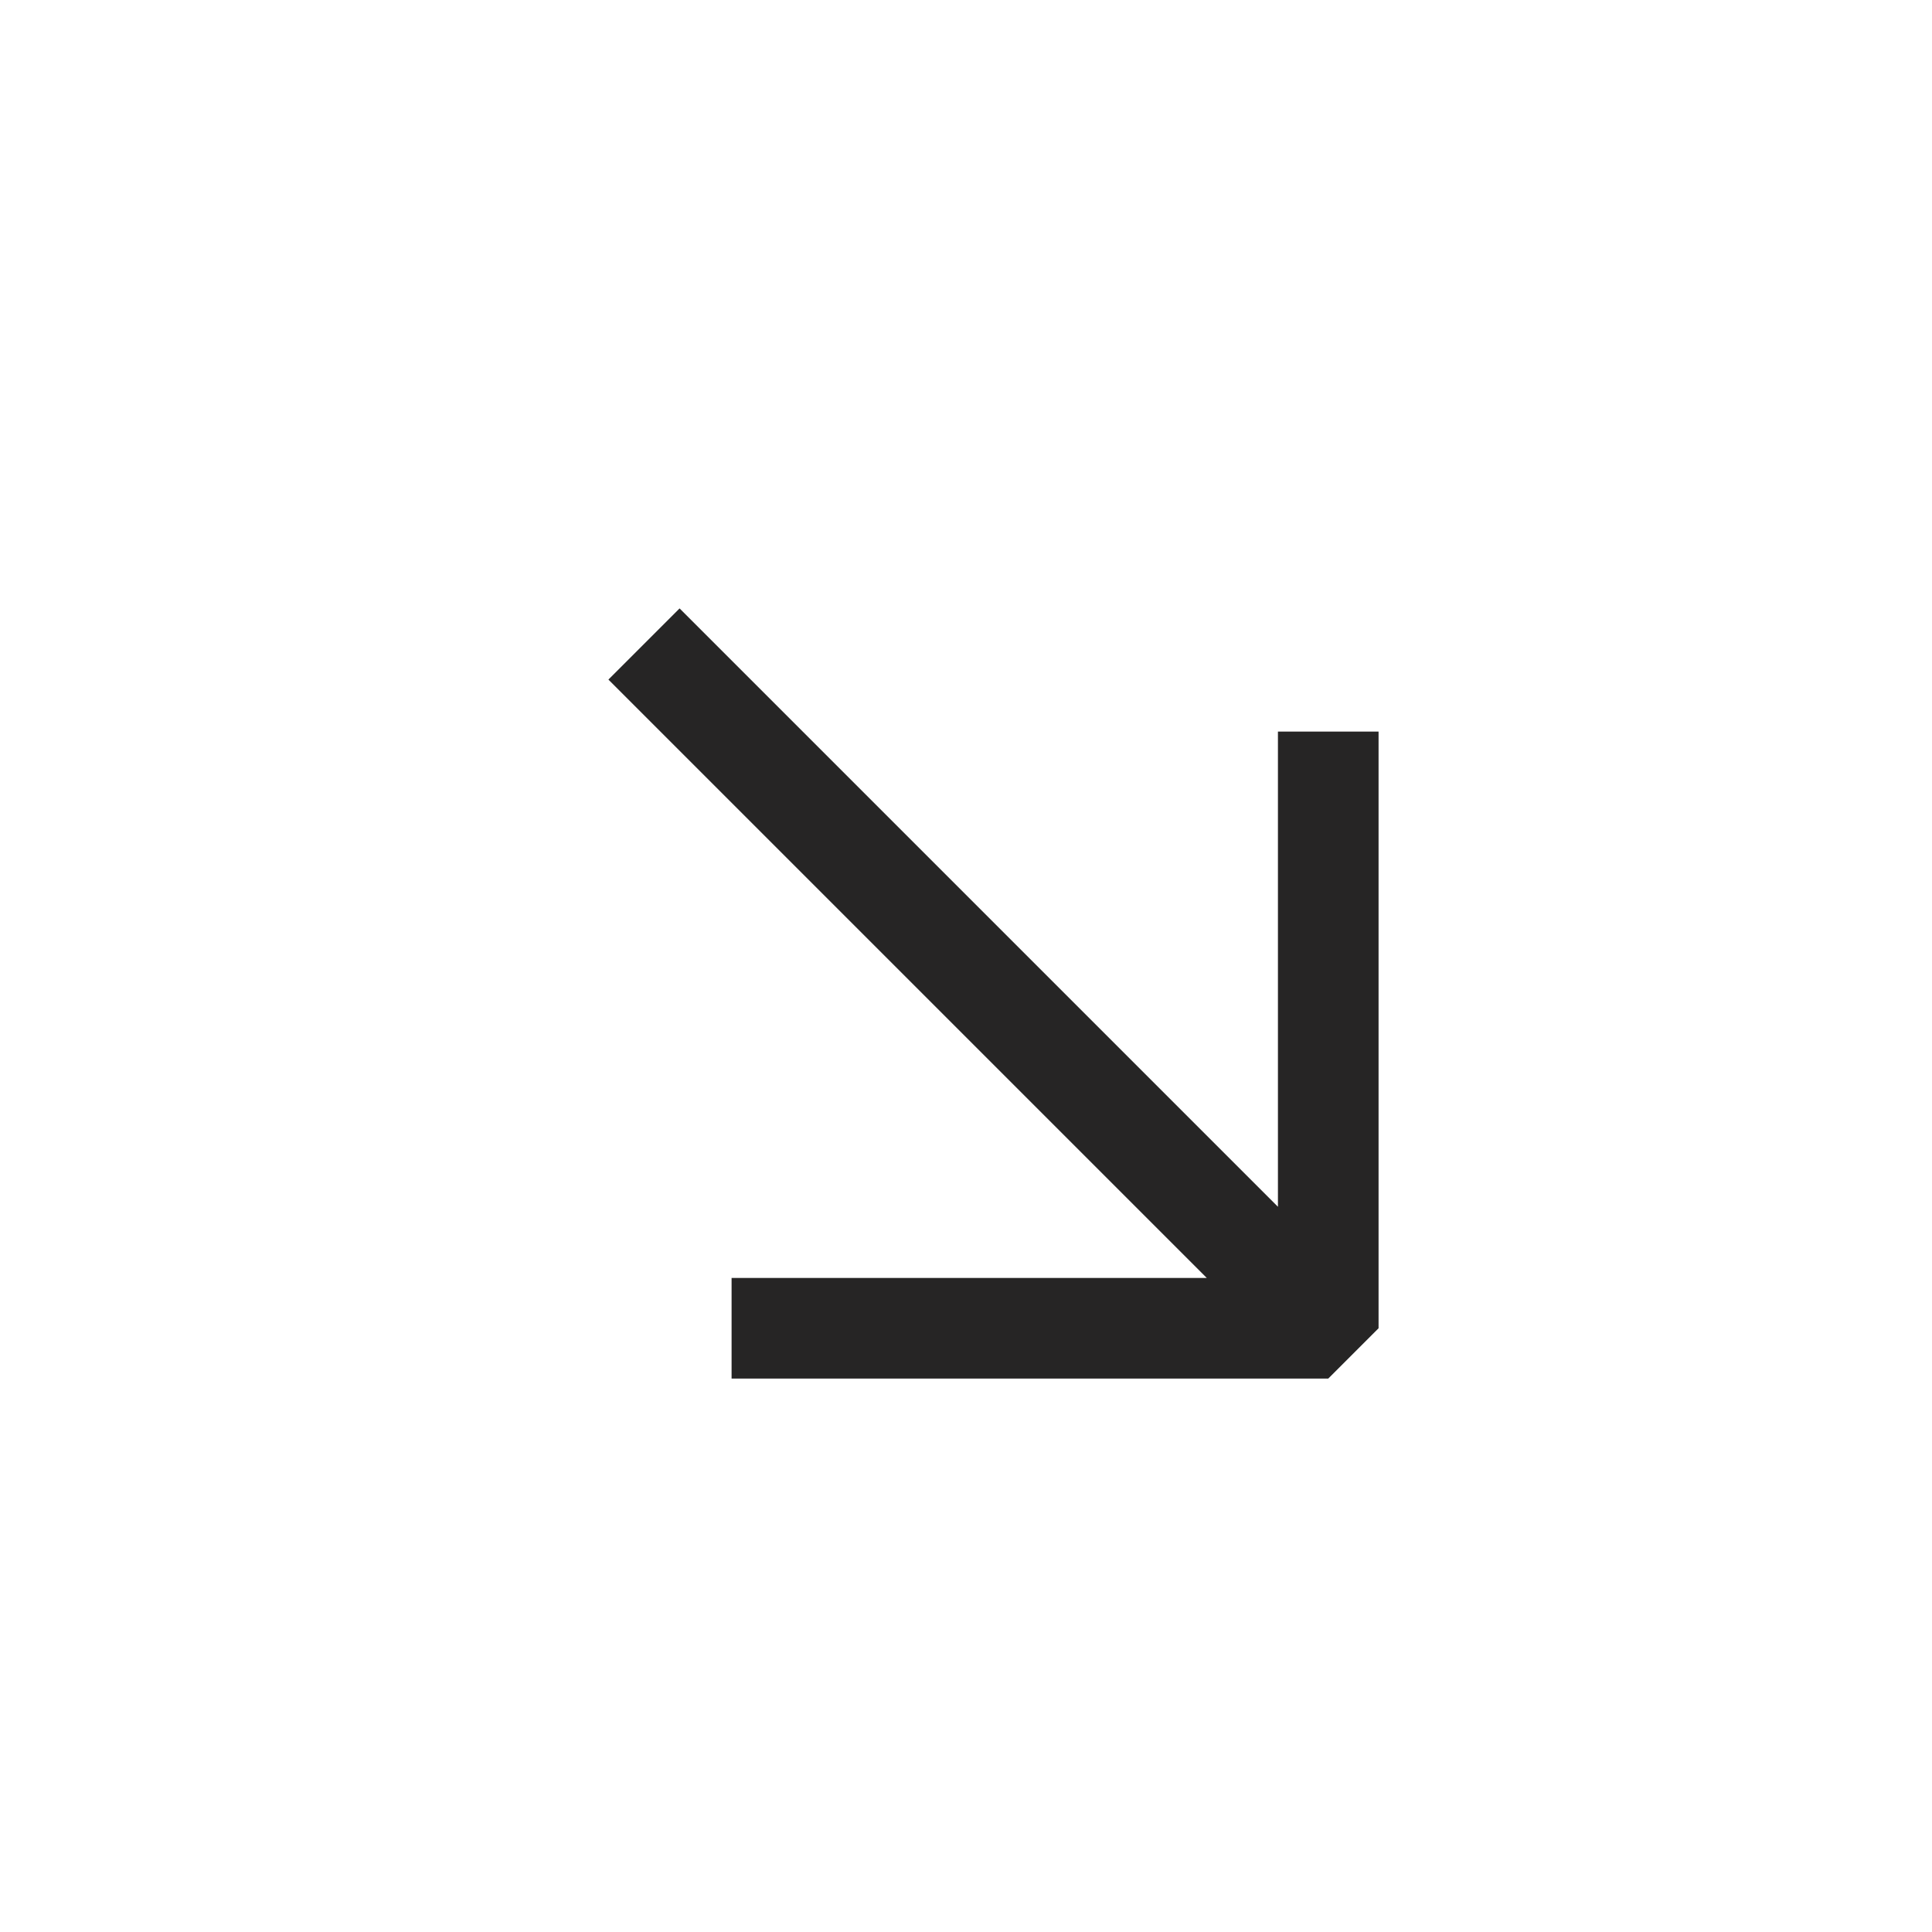 <svg width="24" height="24" viewBox="0 0 24 24" fill="none" xmlns="http://www.w3.org/2000/svg">
<path fill-rule="evenodd" clip-rule="evenodd" d="M14.991 15.875L7.558 8.442L8.442 7.558L15.875 14.991V9.088H17.125V16.5L16.5 17.125H9.088V15.875H14.991Z" fill="#262525"/>
</svg>
